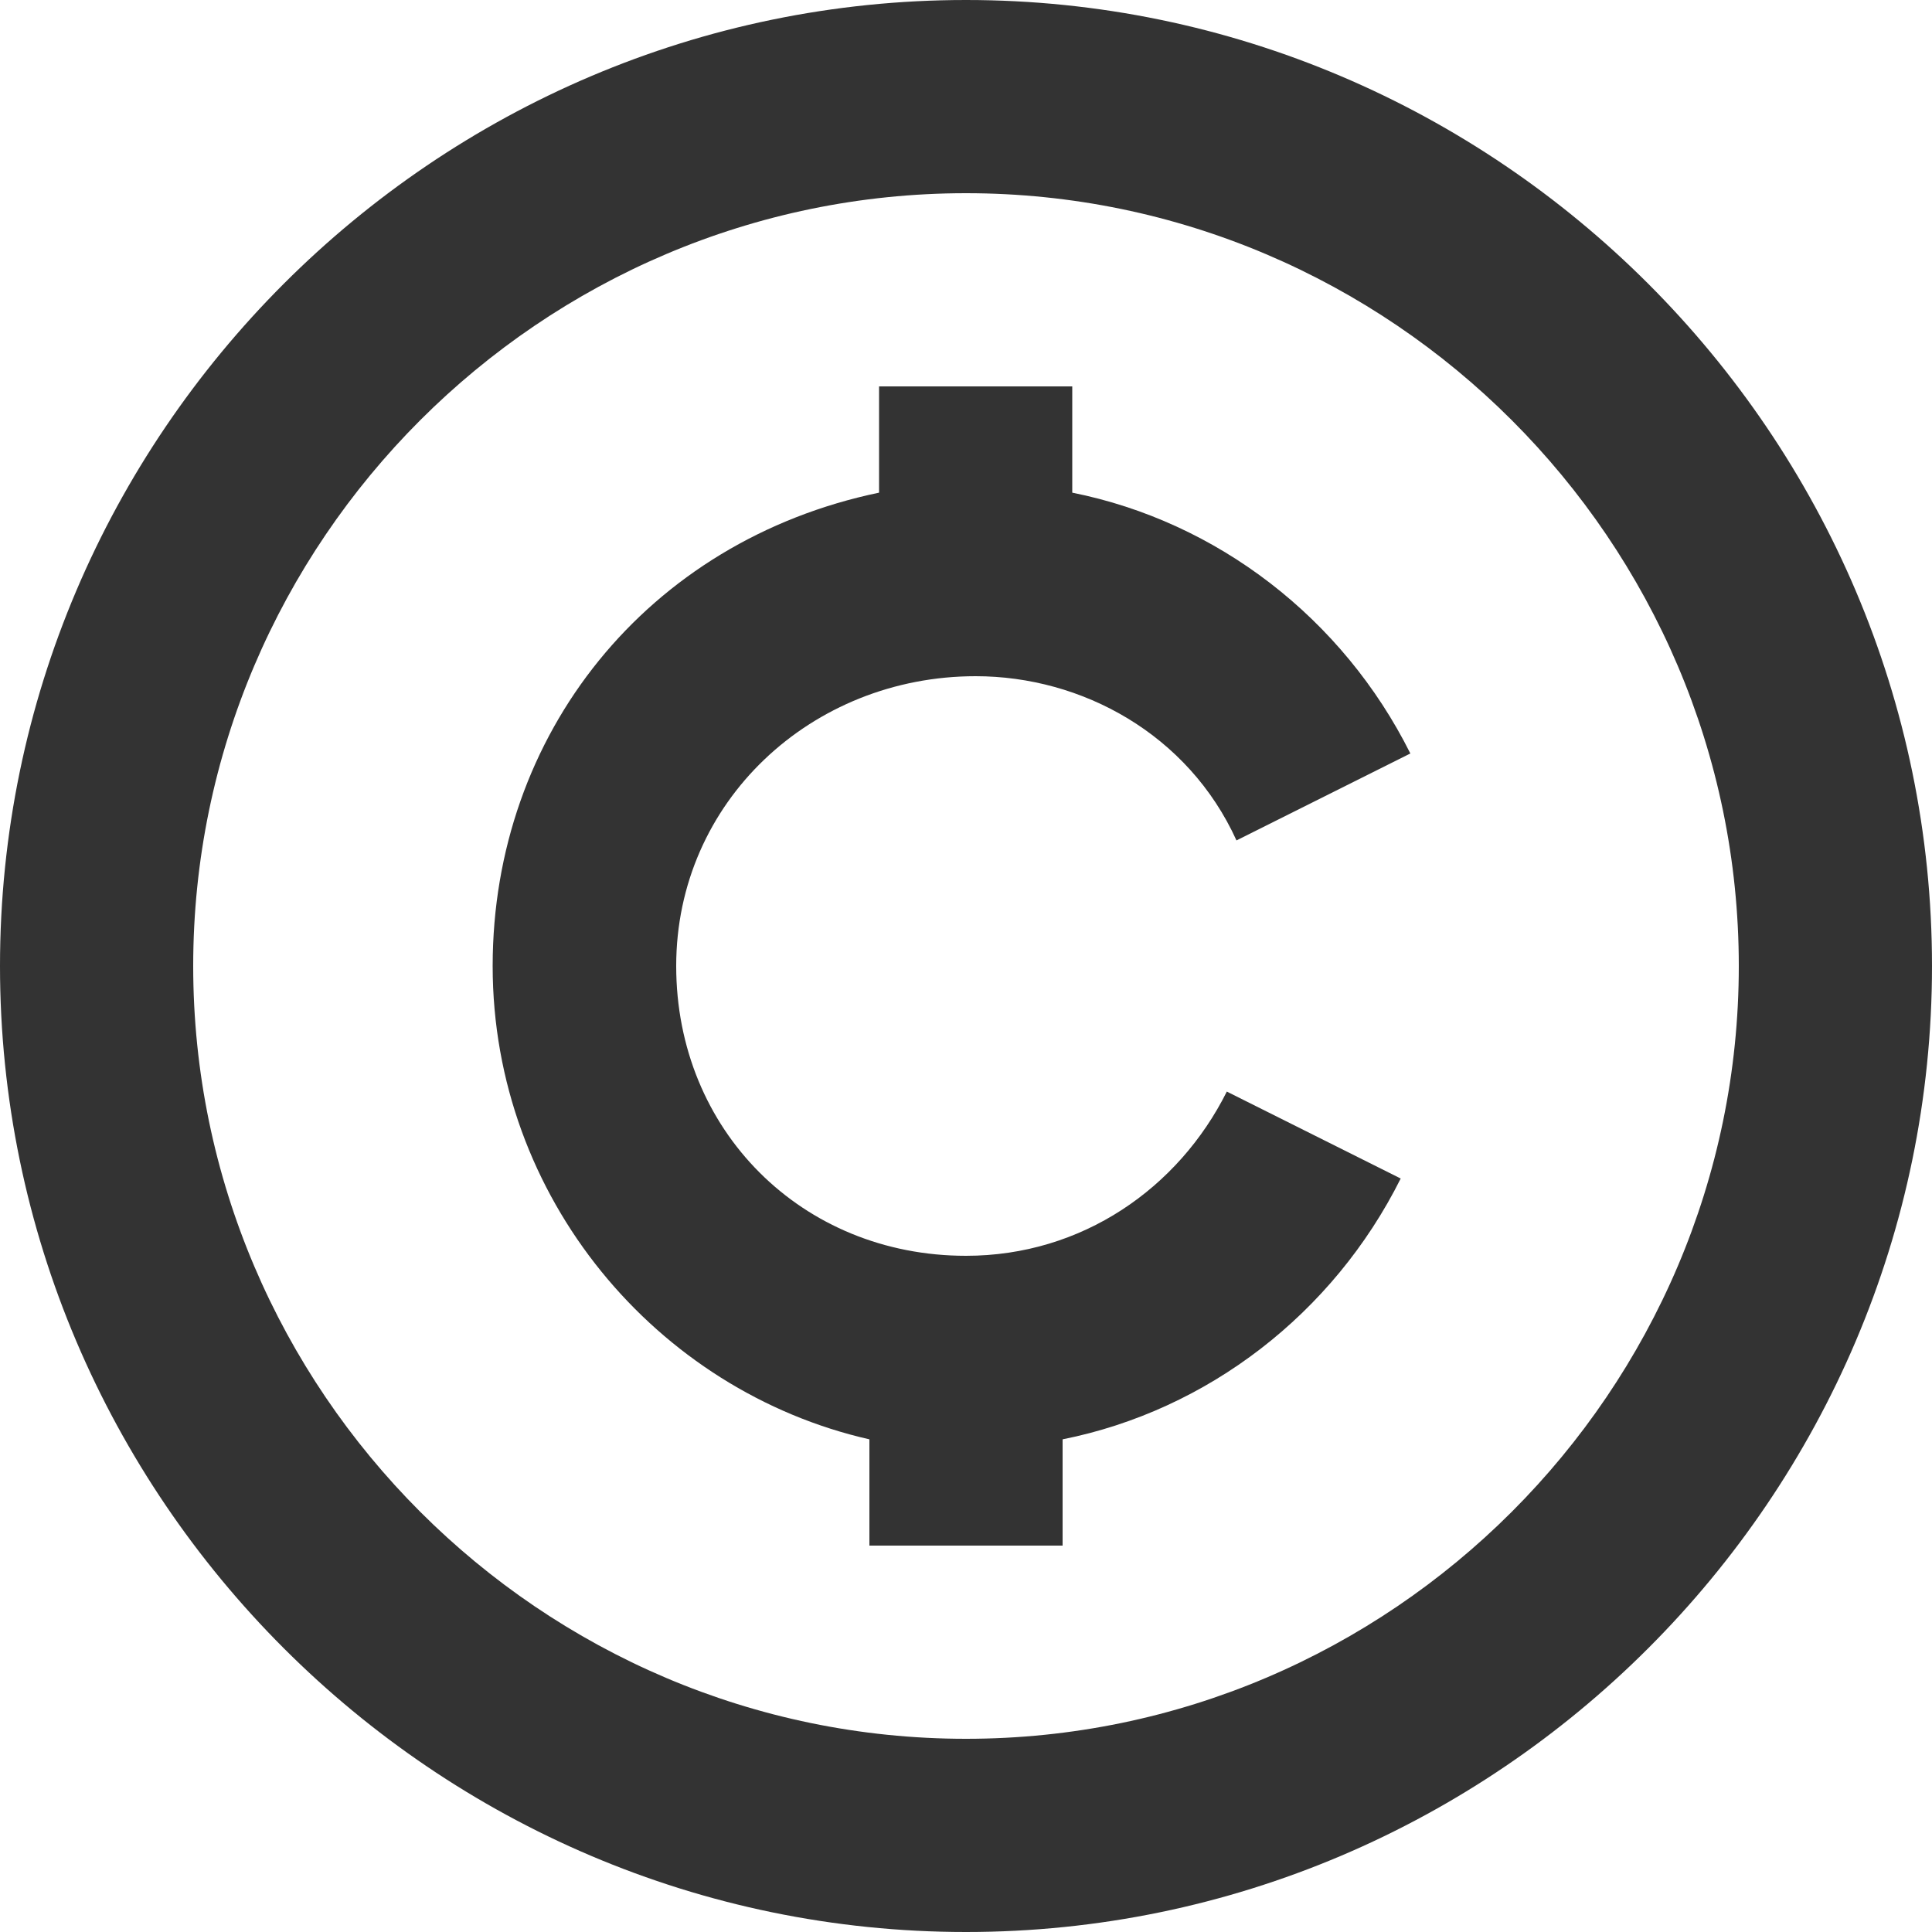 <svg width="16" height="16" viewBox="0 0 16 16" fill="none" xmlns="http://www.w3.org/2000/svg">
<path d="M8 0C3.6 0 0 3.6 0 8C0 12.4 3.6 16 8 16C12.4 16 16 12.4 16 8C16 3.6 12.4 0 8 0ZM8 14.4C4.48 14.4 1.6 11.52 1.6 8C1.6 4.48 4.48 1.6 8 1.6C11.52 1.6 14.4 4.48 14.4 8C14.4 11.52 11.52 14.4 8 14.4Z" fill="black" fill-opacity="0.8"/>
<path d="M8.08 5.6C8.96 5.6 9.84 6.08 10.24 6.96L11.68 6.24C11.12 5.12 10.08 4.32 8.88 4.08V3.2H7.28V4.08C5.36 4.48 4.08 6.08 4.08 8C4.08 9.92 5.44 11.52 7.2 11.92V12.8H8.8V11.92C10 11.68 11.04 10.88 11.6 9.76L10.16 9.04C9.76 9.84 8.96 10.4 8 10.4C6.64 10.4 5.6 9.36 5.6 8C5.6 6.64 6.72 5.6 8.08 5.6Z" fill="black" fill-opacity="0.8"/>
</svg>
